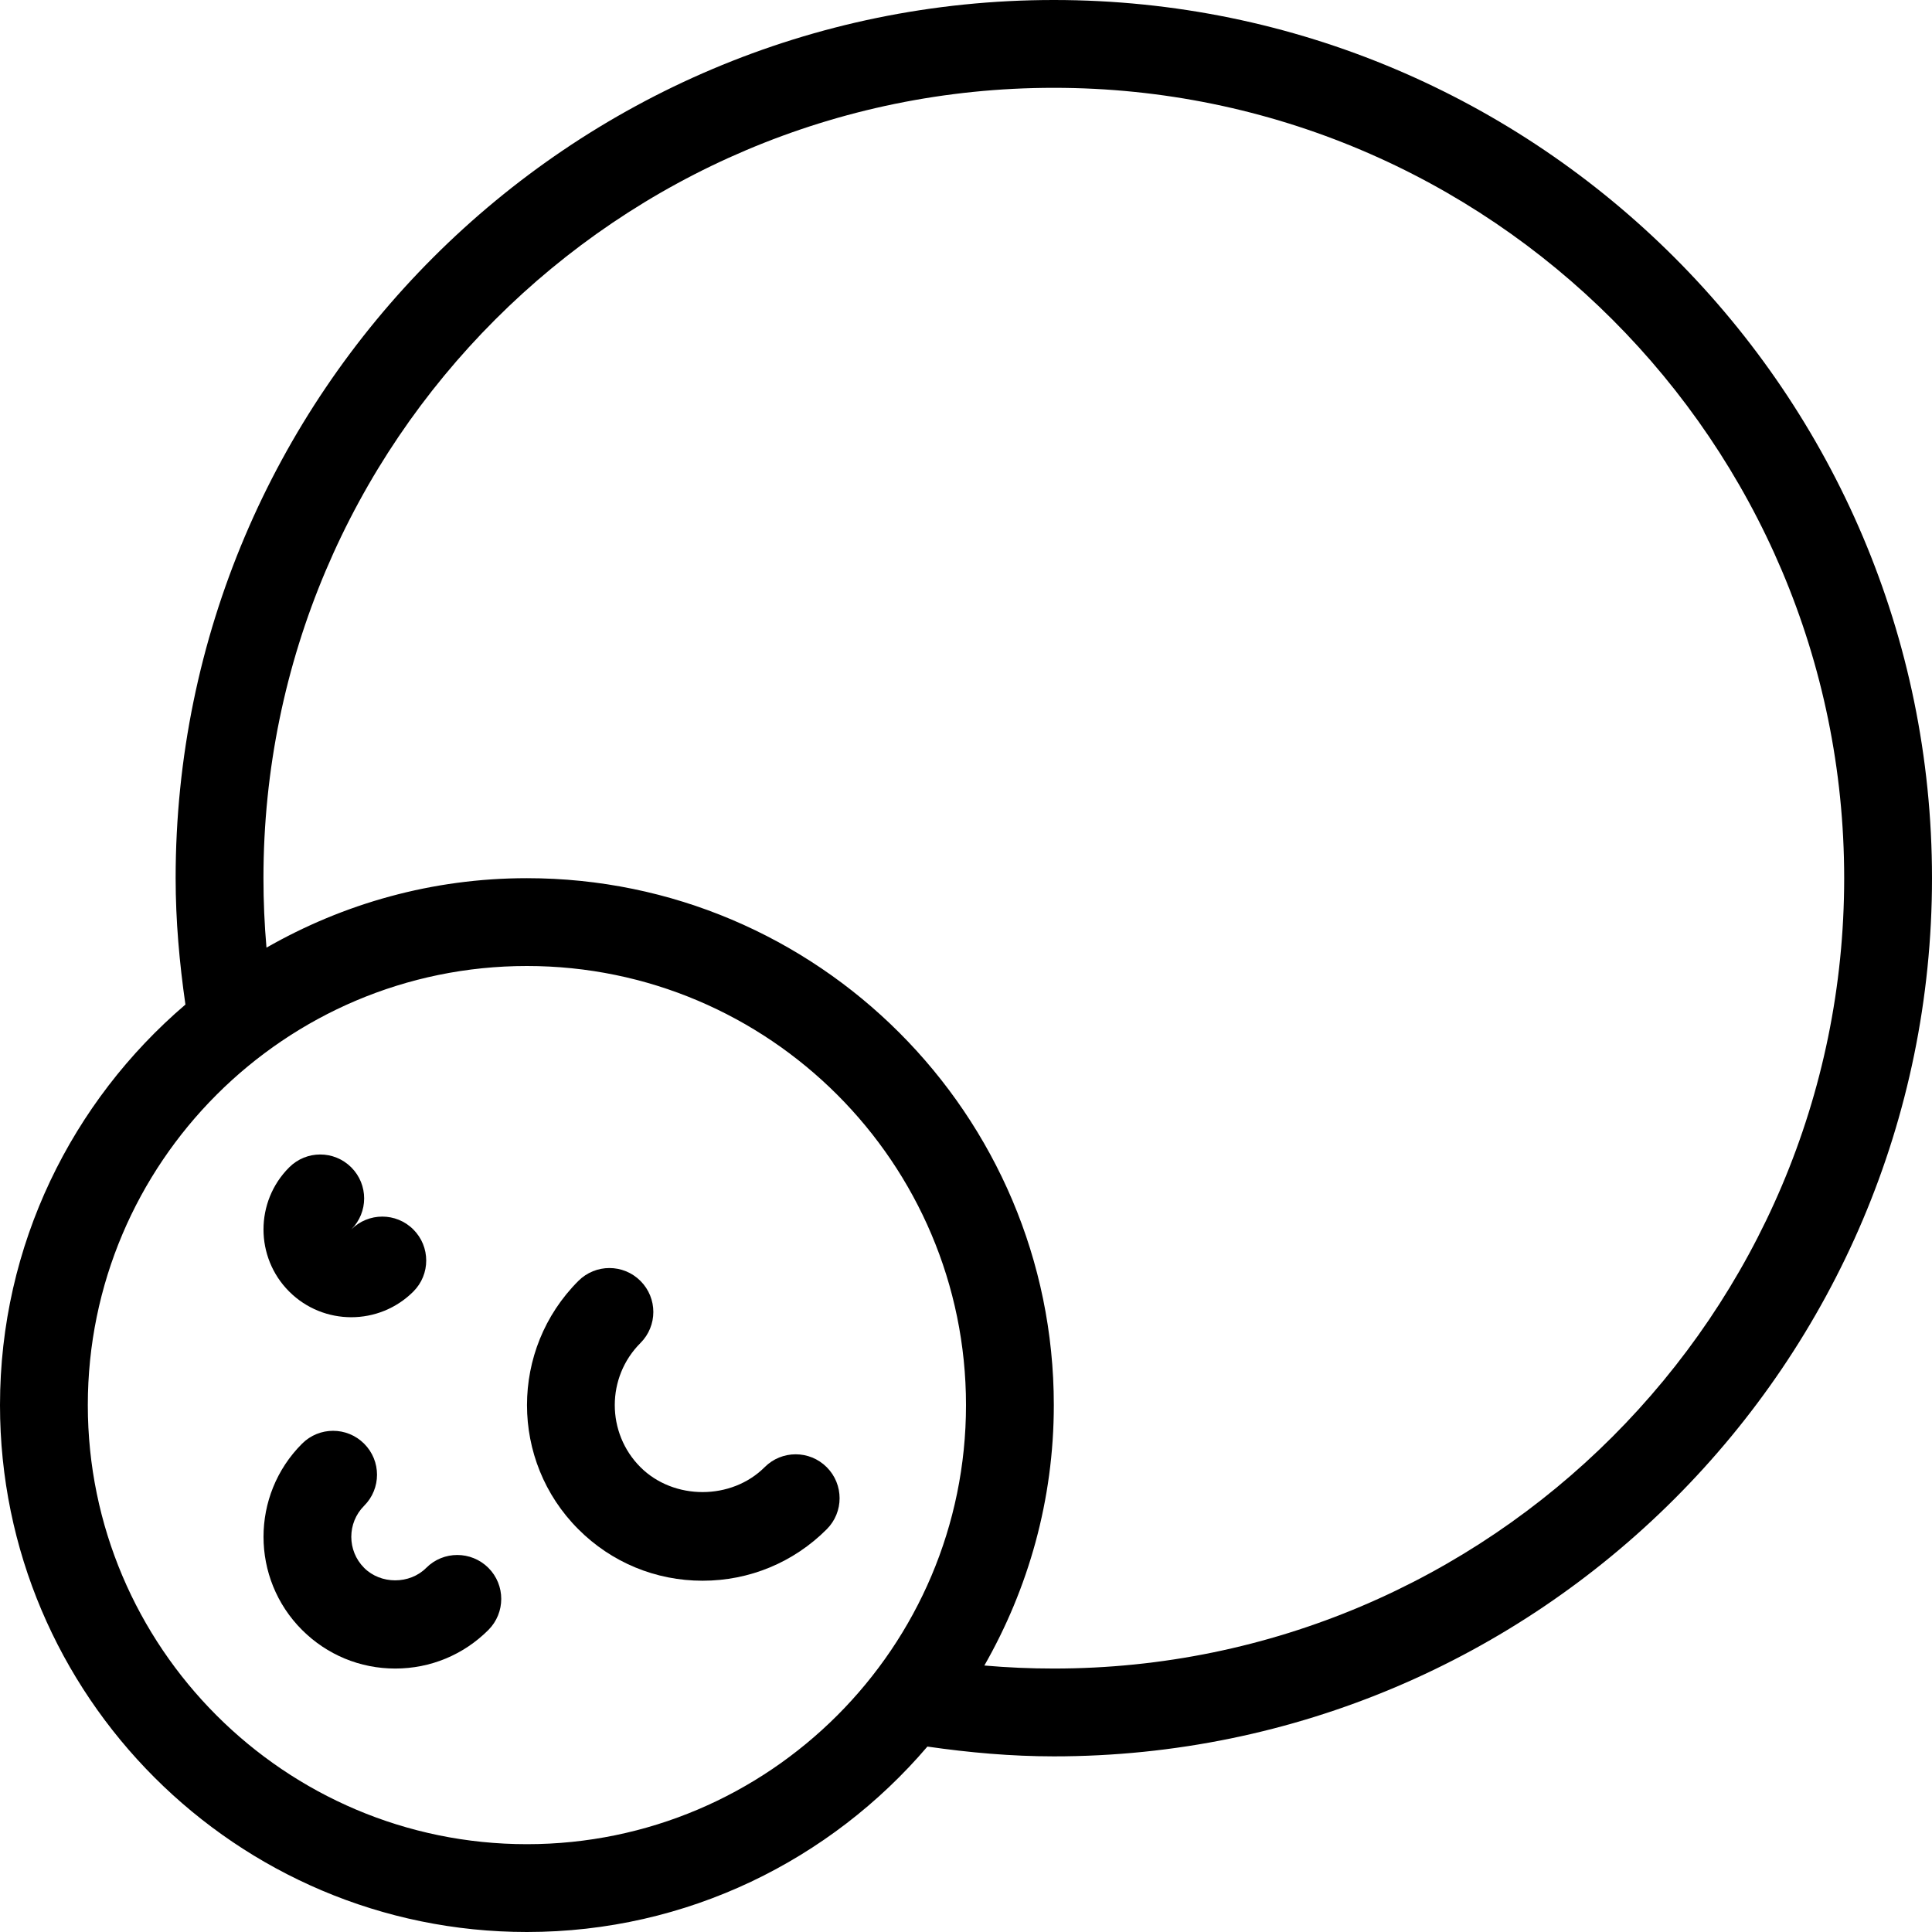 <?xml version="1.0" encoding="UTF-8" standalone="no"?>
<svg width="44px" height="44px" viewBox="0 0 44 44" version="1.1" xmlns="http://www.w3.org/2000/svg" xmlns:xlink="http://www.w3.org/1999/xlink">
    <!-- Generator: Sketch 3.7.2 (28276) - http://www.bohemiancoding.com/sketch -->
    <title>spa-moon-earth</title>
    <desc>Created with Sketch.</desc>
    <defs></defs>
    <g id="44px-Line" stroke="none" stroke-width="1" fill="none" fill-rule="evenodd">
        <g id="spa-moon-earth"></g>
        <path d="M18.828,33.414 C18.437,33.023 17.804,33.023 17.414,33.414 C16.658,34.17 15.342,34.17 14.586,33.414 C13.806,32.635 13.806,31.365 14.586,30.586 C14.977,30.195 14.977,29.563 14.586,29.172 C14.195,28.781 13.563,28.781 13.172,29.172 C11.612,30.732 11.612,33.269 13.172,34.828 C13.927,35.584 14.932,36 16,36 C17.068,36 18.073,35.584 18.828,34.828 C19.219,34.438 19.219,33.805 18.828,33.414 L18.828,33.414 Z" id="Shape" fill="#000000"></path>
        <path d="M8,29.999 C8.512,29.999 9.024,29.804 9.414,29.414 C9.805,29.023 9.804,28.391 9.414,28.001 C9.023,27.609 8.389,27.61 7.999,28.001 L8,28 C8.391,27.609 8.391,26.977 8,26.586 C7.609,26.195 6.977,26.195 6.586,26.586 C5.806,27.365 5.806,28.635 6.586,29.414 C6.976,29.804 7.488,29.999 8,29.999 L8,29.999 Z" id="Shape" fill="#000000"></path>
        <path d="M9.707,35.707 C9.33,36.086 8.671,36.086 8.293,35.707 C7.903,35.317 7.903,34.683 8.293,34.293 C8.684,33.902 8.684,33.27 8.293,32.879 C7.902,32.488 7.27,32.488 6.879,32.879 C5.709,34.049 5.709,35.951 6.879,37.121 C7.446,37.687 8.199,38 9.001,38 C9.803,38 10.556,37.688 11.123,37.121 C11.513,36.73 11.513,36.097 11.123,35.707 C10.73,35.316 10.097,35.316 9.707,35.707 L9.707,35.707 Z" id="Shape" fill="#000000"></path>
        <path d="M24,0 C12.972,0 4,8.972 4,20 C4,20.965 4.086,21.928 4.223,22.878 C1.643,25.081 0,28.35 0,32 C0,38.617 5.383,44 12,44 C15.65,44 18.919,42.357 21.121,39.777 C22.07,39.914 23.033,40 24,40 C35.028,40 44,31.028 44,20 C44,8.972 35.028,0 24,0 L24,0 Z M12,42 C6.486,42 2,37.514 2,32 C2,26.486 6.486,22 12,22 C17.514,22 22,26.486 22,32 C22,37.514 17.514,42 12,42 L12,42 Z M24,38 C23.471,38 22.943,37.977 22.418,37.931 C23.419,36.18 24,34.158 24,32 C24,25.383 18.617,20 12,20 C9.842,20 7.821,20.58 6.069,21.582 C6.023,21.057 6,20.528 6,20 C6,10.075 14.075,2 24,2 C33.925,2 42,10.075 42,20 C42,29.925 33.925,38 24,38 L24,38 Z" id="Shape" fill="#000000"></path>
    </g>
</svg>